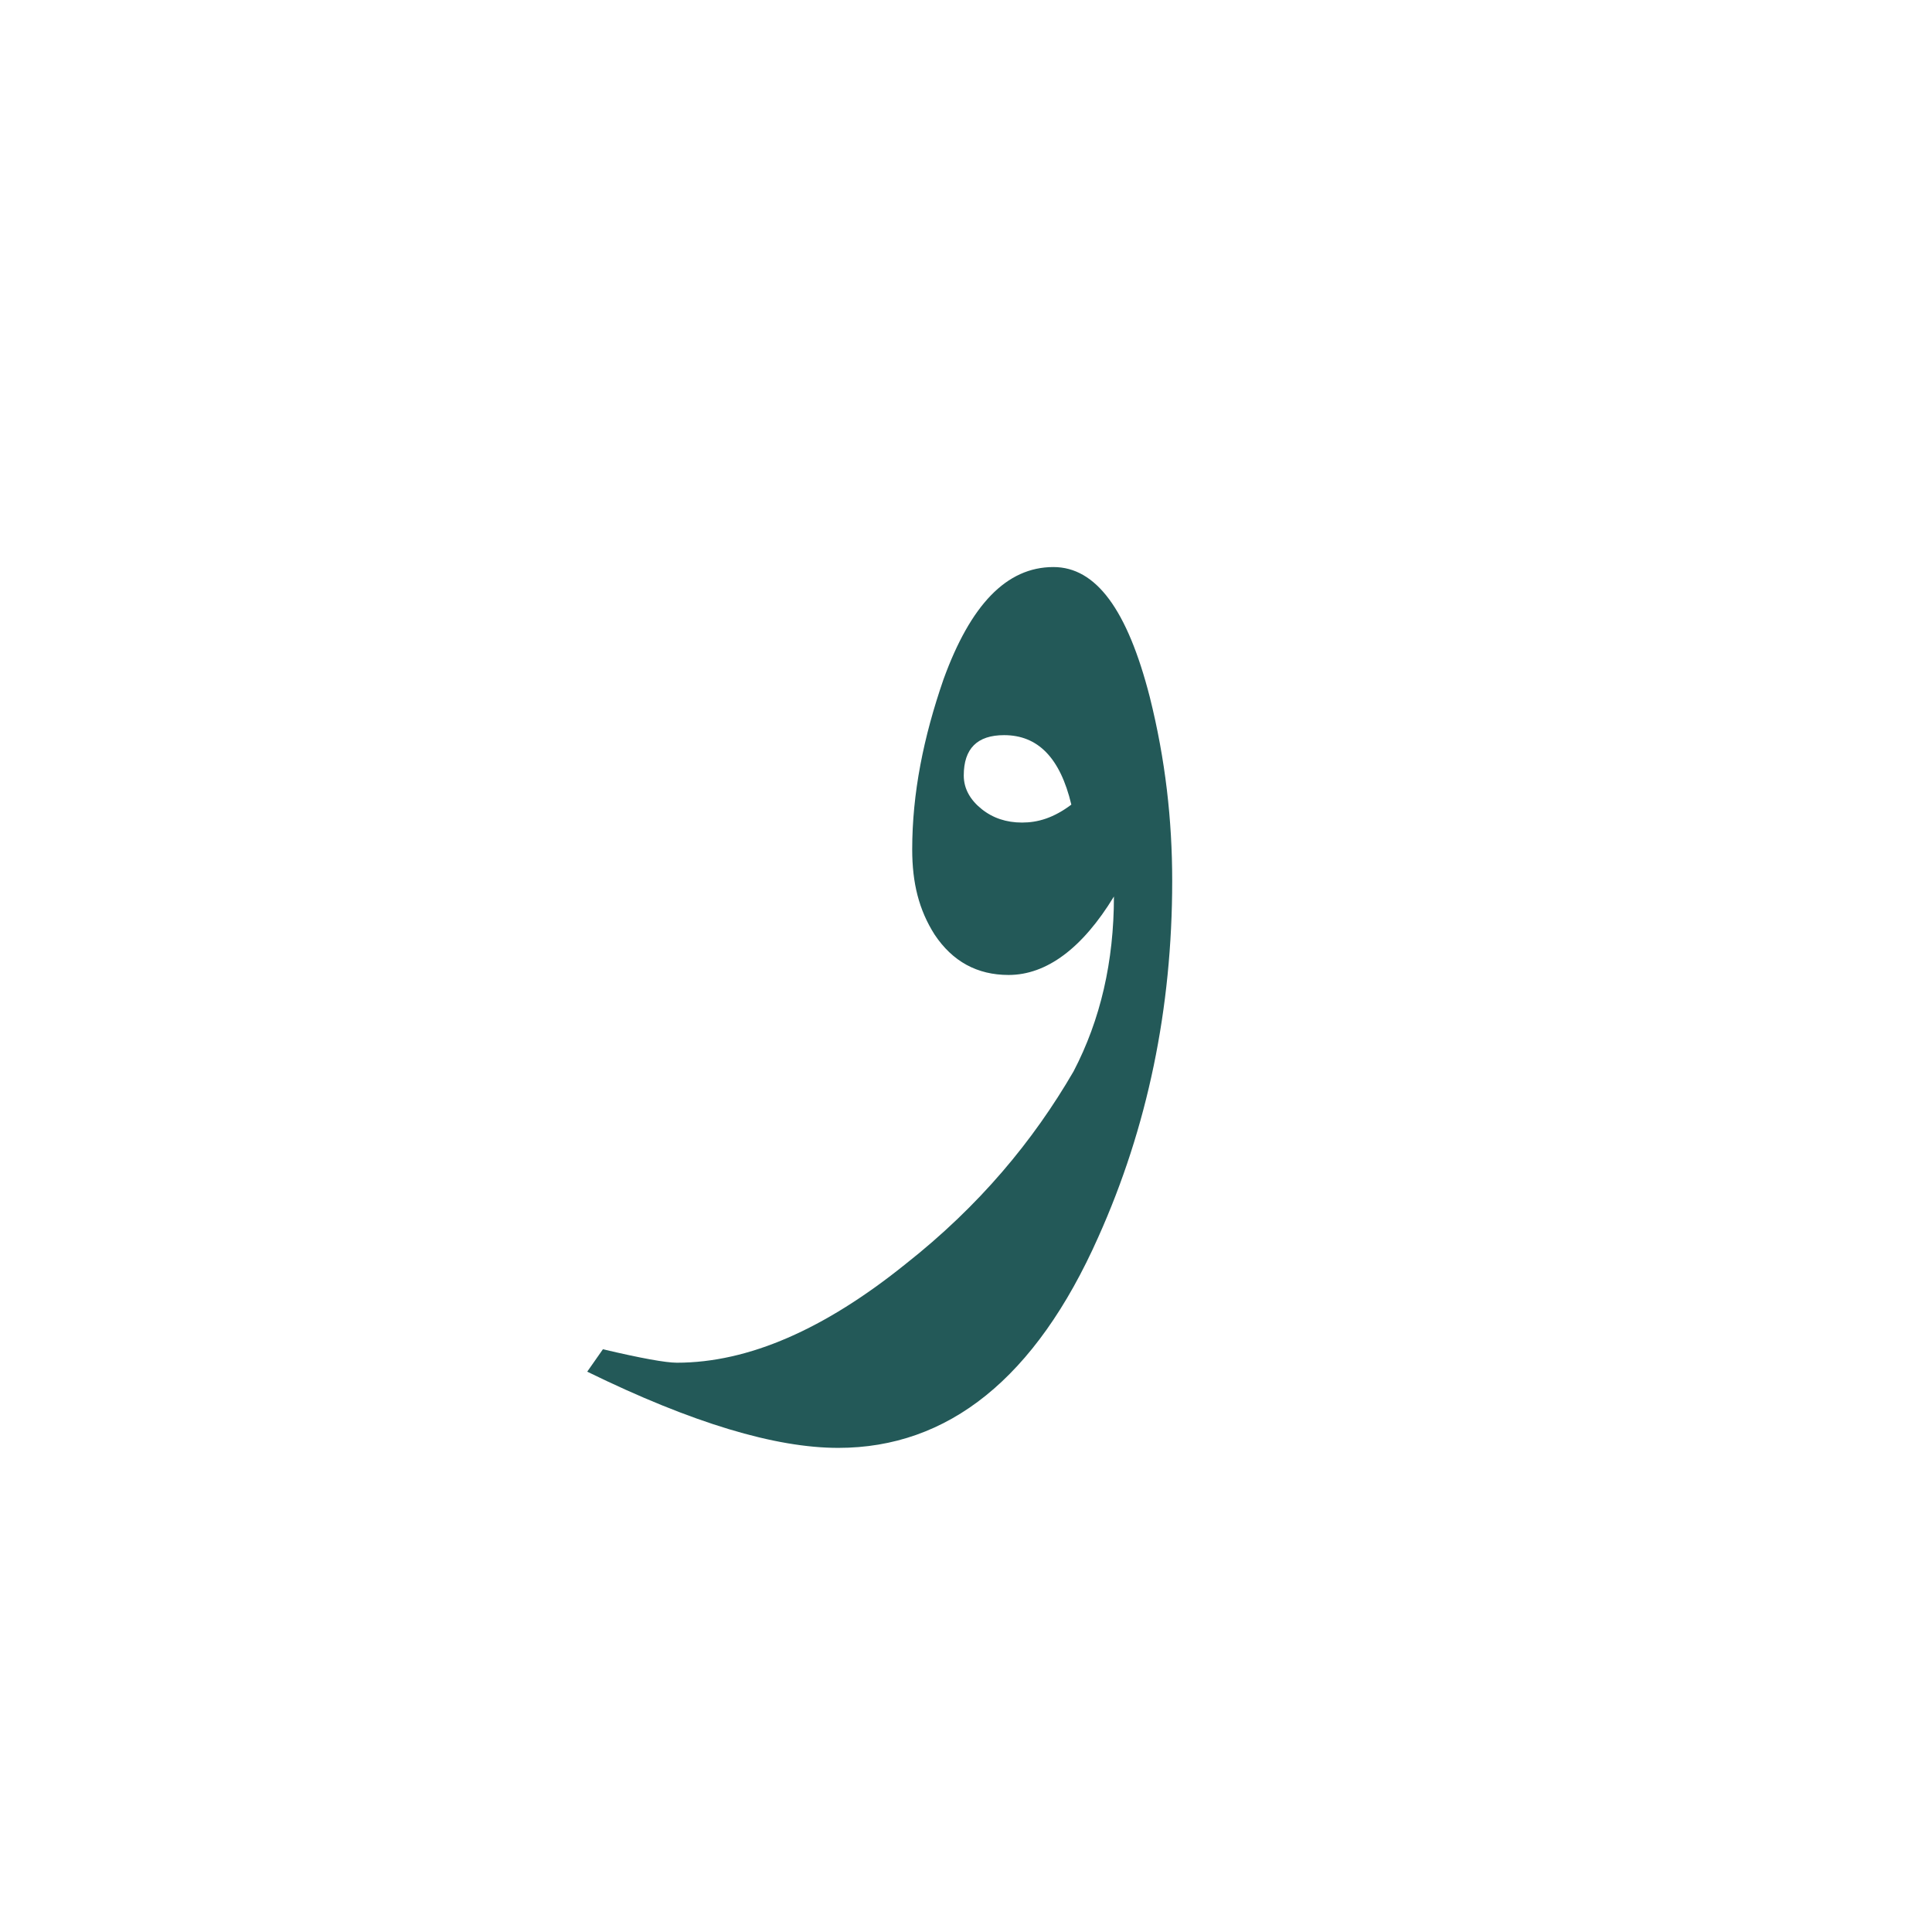 <?xml version="1.0" encoding="utf-8"?>
<!-- Generator: Adobe Illustrator 22.0.1, SVG Export Plug-In . SVG Version: 6.00 Build 0)  -->
<svg version="1.1" id="Layer_1" xmlns="http://www.w3.org/2000/svg" xmlns:xlink="http://www.w3.org/1999/xlink" x="0px" y="0px"
	 viewBox="0 0 86.2 86.2" style="enable-background:new 0 0 86.2 86.2;" xml:space="preserve">
<style type="text/css">
	.st0{fill:#235958;}
</style>
<g>
	<path class="st0" d="M52.3,39.3c0,5.7-1.1,11-3.3,15.9c-2.8,6.3-6.7,9.4-11.6,9.4c-2.8,0-6.5-1.1-11.2-3.4l0.7-1
		c1.7,0.4,2.8,0.6,3.3,0.6c3.2,0,6.6-1.5,10.2-4.4c3.3-2.6,5.7-5.5,7.5-8.6c1.2-2.3,1.8-4.9,1.8-7.8c-1.4,2.3-3,3.5-4.7,3.5
		c-1.4,0-2.5-0.6-3.3-1.8c-0.7-1.1-1-2.3-1-3.8c0-2.5,0.5-5,1.4-7.6c1.2-3.3,2.8-5,4.9-5c1.9,0,3.3,1.9,4.3,5.8
		C52,33.9,52.3,36.6,52.3,39.3z M47.8,35.9c-0.5-2.1-1.5-3.1-3-3.1c-1.2,0-1.8,0.6-1.8,1.8c0,0.6,0.3,1.1,0.8,1.5s1.1,0.6,1.8,0.6
		S47,36.5,47.8,35.9z"/>
</g>
</svg>
